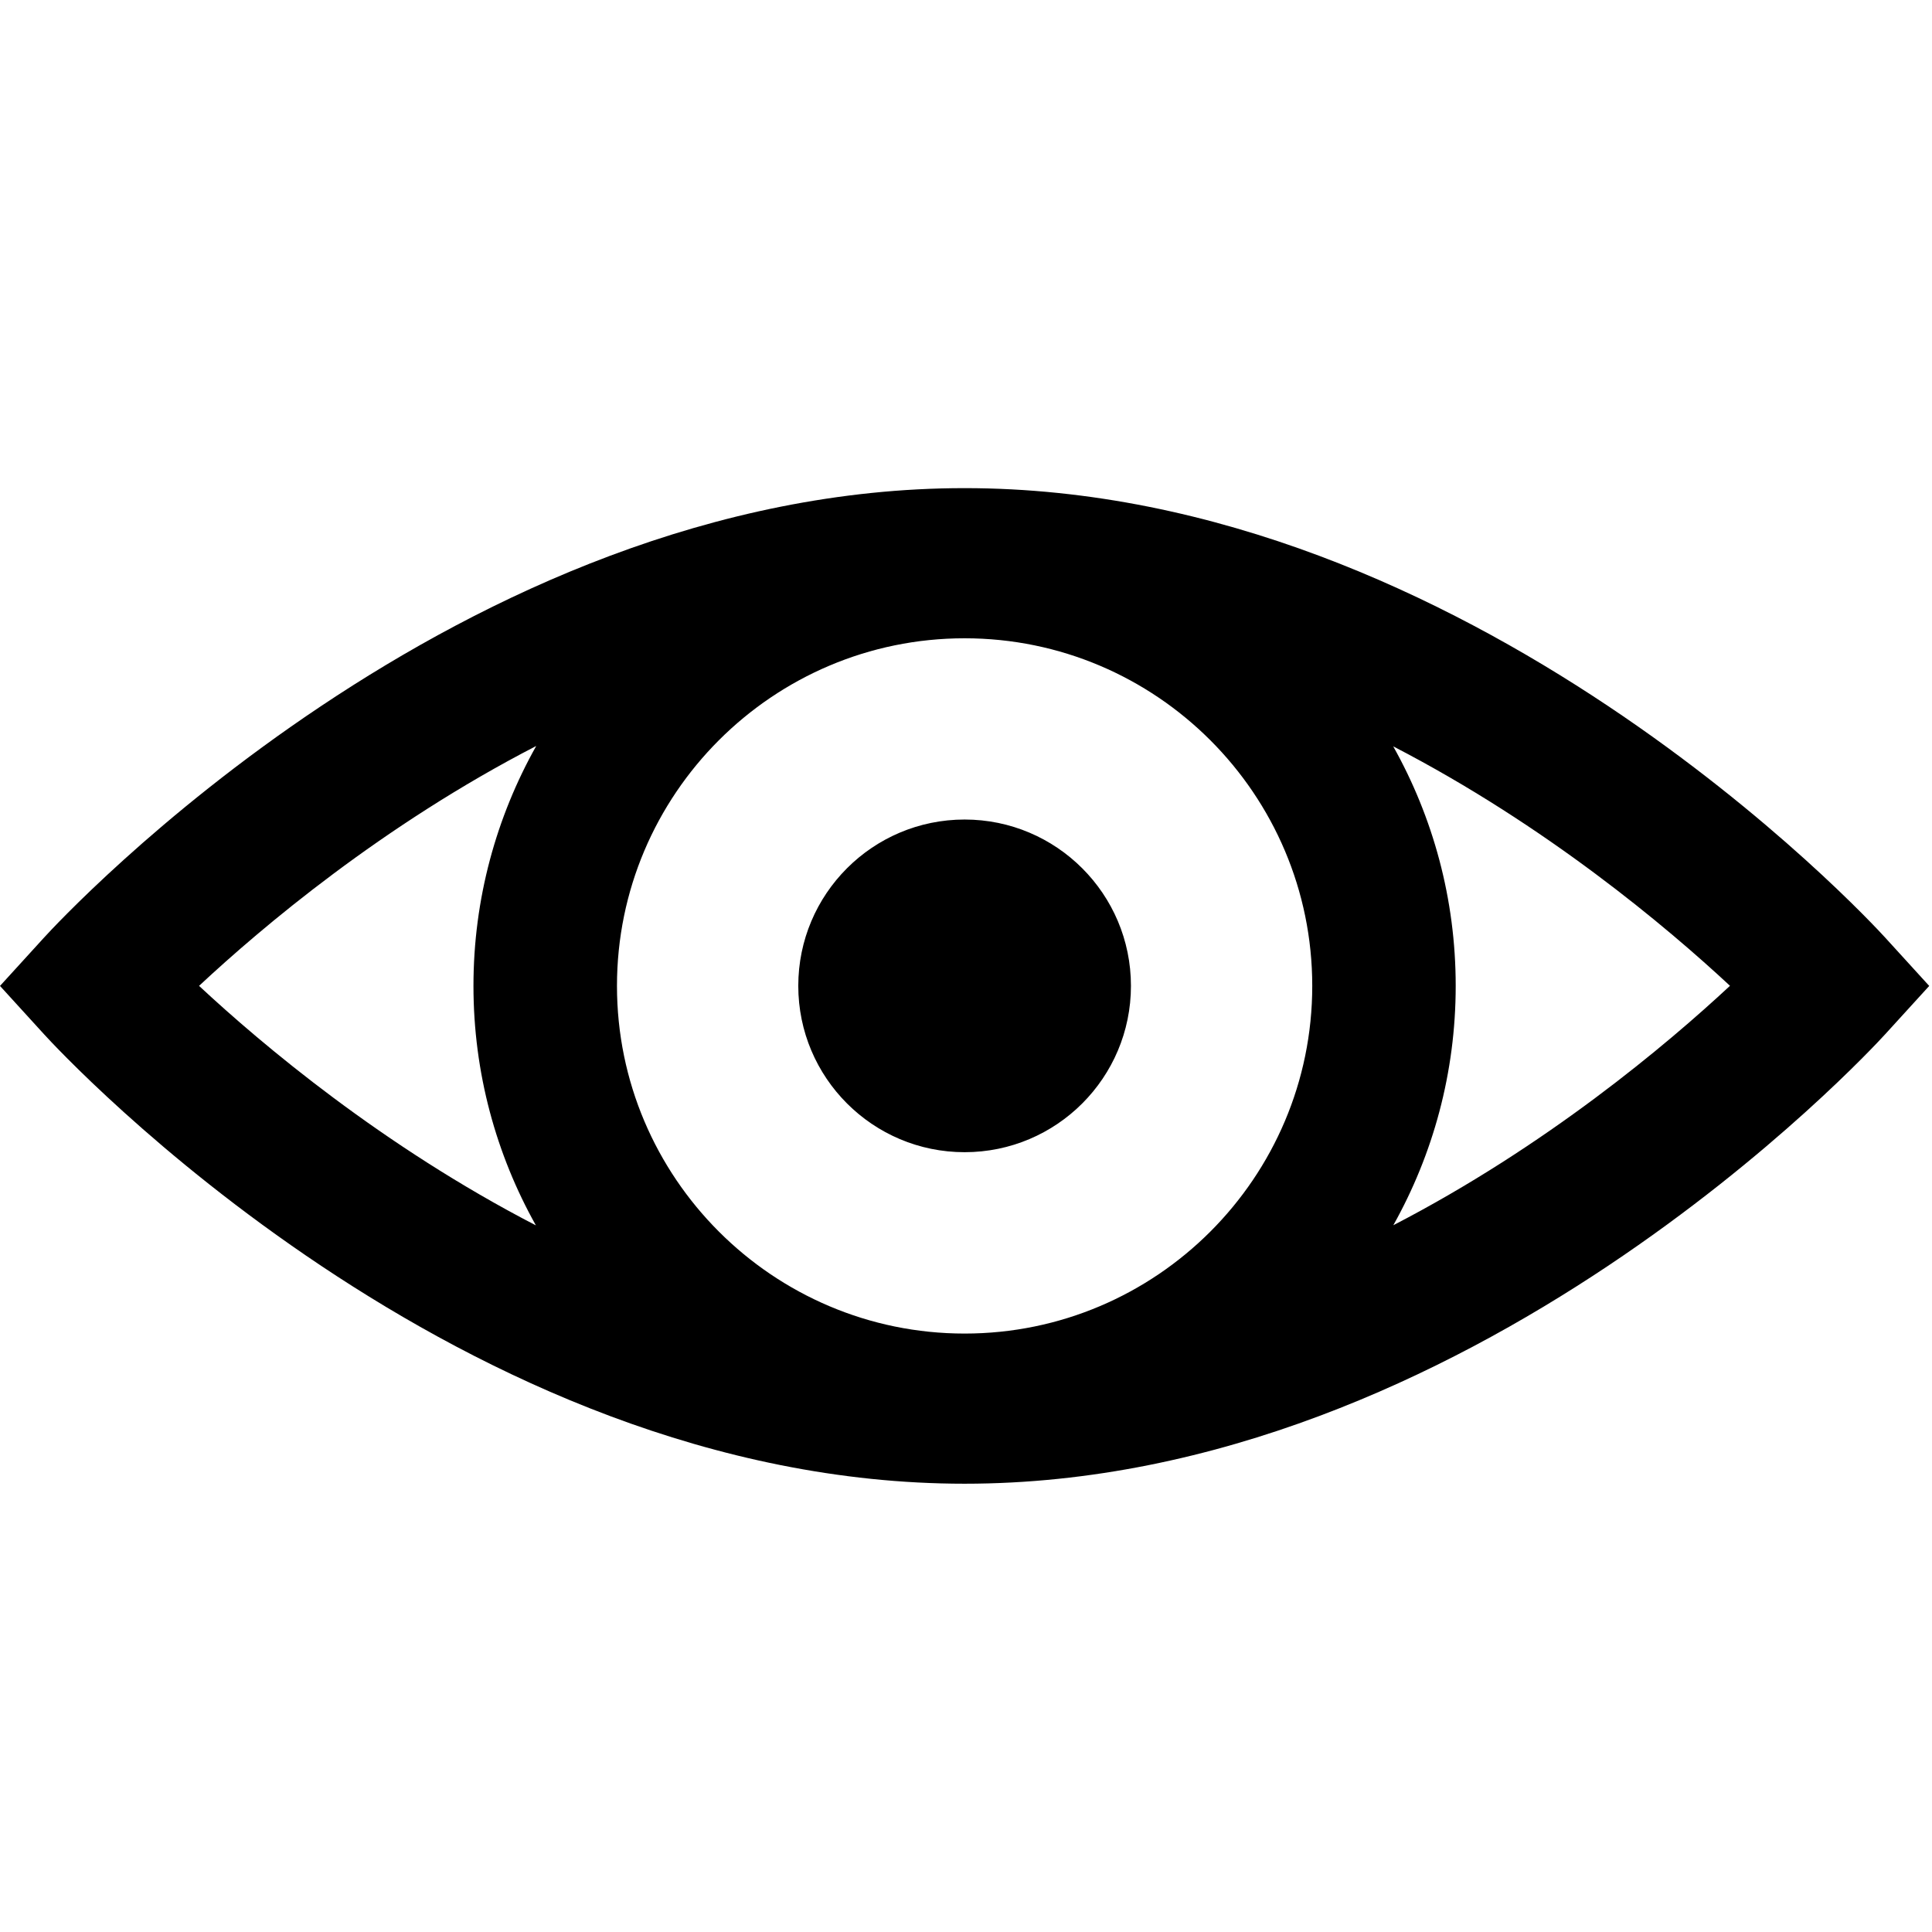 <!-- Generated by IcoMoon.io -->
<svg version="1.1" xmlns="http://www.w3.org/2000/svg" width="32" height="32" viewBox="0 0 32 32">
<title>Shown</title>
<path fill="#000" d="M15.977 13.574c-1.522 0-2.755 1.234-2.755 2.755s1.234 2.755 2.755 2.755c1.522 0 2.755-1.234 2.755-2.755s-1.234-2.755-2.755-2.755zM23.077 20.295c0.658-1.174 1.034-2.527 1.034-3.966s-0.376-2.793-1.035-3.967c2.538 1.313 4.53 2.991 5.578 3.966-1.048 0.975-3.040 2.654-5.577 3.966zM8.882 12.355c-0.661 1.176-1.040 2.532-1.040 3.975 0 1.439 0.376 2.792 1.034 3.966-2.539-1.313-4.532-2.992-5.579-3.967 1.047-0.977 3.040-2.66 5.584-3.973zM15.977 22.088c-3.175 0-5.758-2.583-5.758-5.758s2.583-5.758 5.758-5.758 5.758 2.583 5.758 5.758c0 3.175-2.583 5.758-5.758 5.758zM31.224 15.529c-0.277-0.304-6.883-7.444-15.247-7.444s-14.97 7.14-15.247 7.444l-0.73 0.801 0.73 0.801c0.277 0.304 6.883 7.444 15.247 7.444s14.97-7.14 15.247-7.444l0.73-0.801-0.73-0.801z"></path>
</svg>
